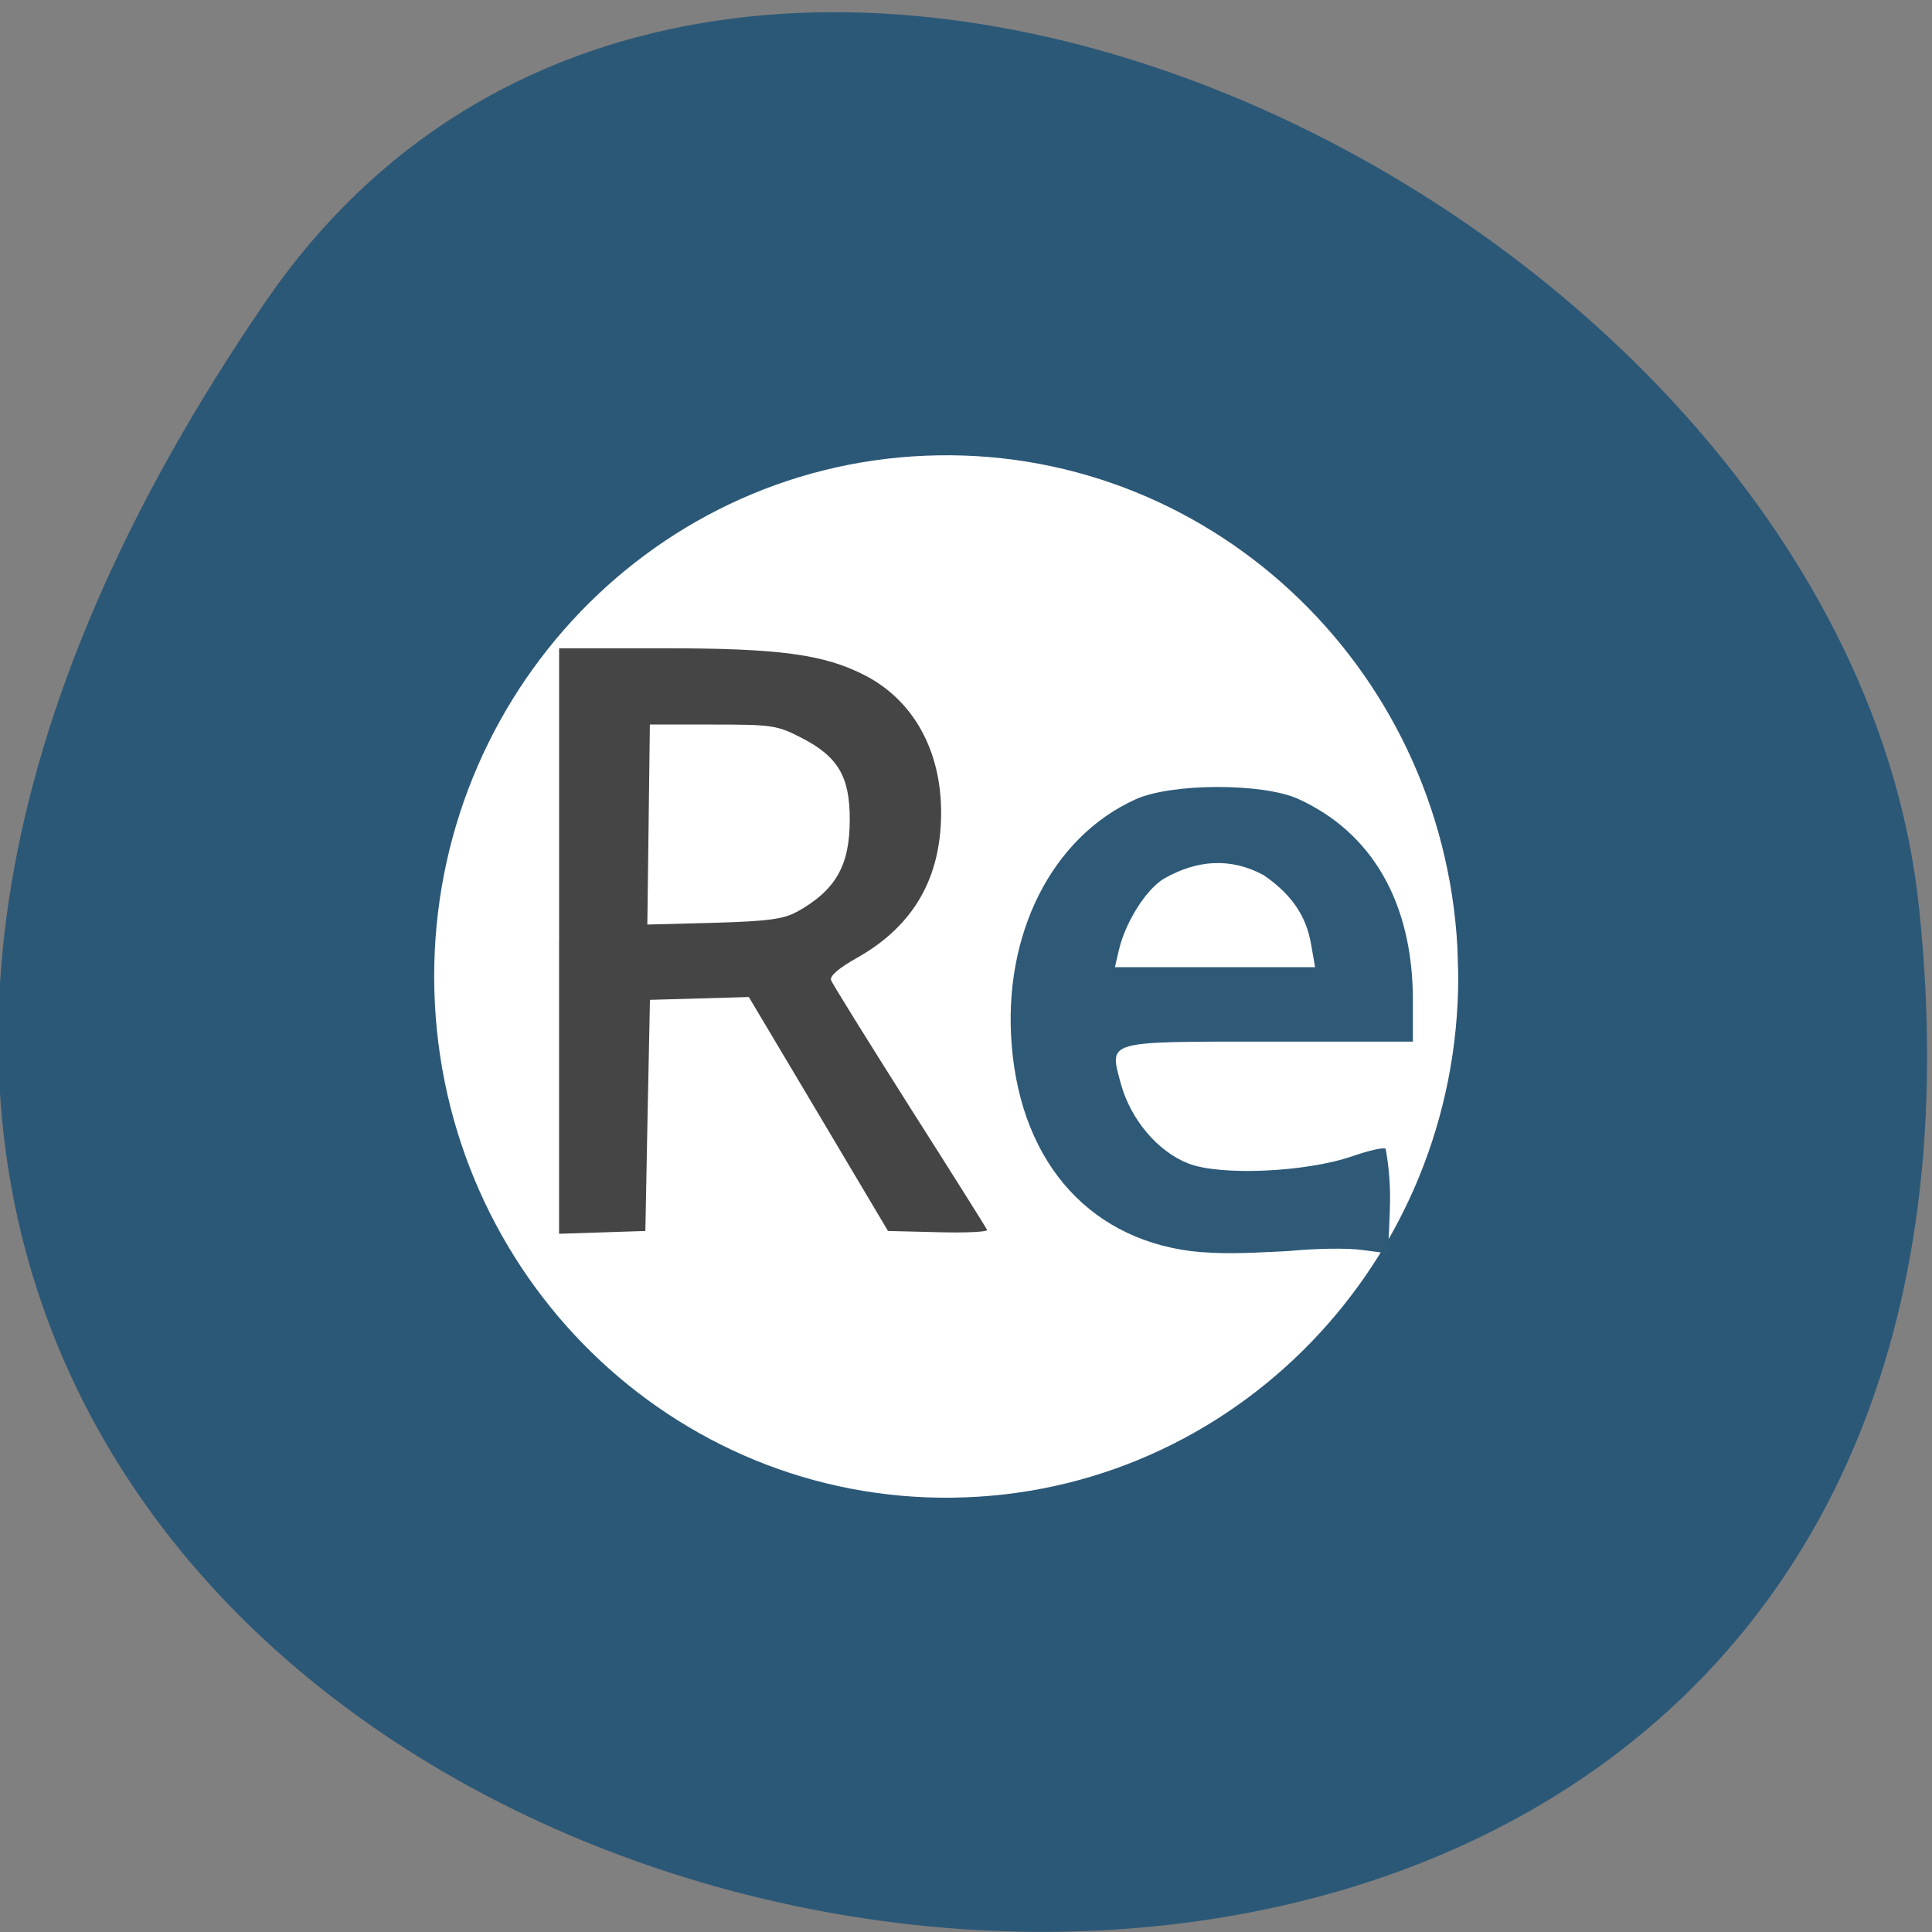 <svg xmlns="http://www.w3.org/2000/svg" viewBox="0 0 48 48"><rect x="0" y="0" width="48" height="48" fill="#808080" stroke="none"/><path d="m 6.605 7.484 c -28.813 41.984 45.648 58.23 41.07 15.04 c -1.867 -17.617 -30.05 -31.11 -41.07 -15.04" fill="#2c5877"/><path d="m 36.23 24.26 c 0 7.086 -5.59 12.855 -12.547 12.949 c -6.957 0.098 -12.699 -5.516 -12.891 -12.598 c -0.188 -7.078 5.246 -13 12.199 -13.289 c 6.949 -0.289 12.84 5.16 13.219 12.234" fill="#fff"/><path d="m 13.891 23.379 v -7.273 h 2.594 c 2.875 0 3.988 0.148 5.01 0.676 c 1.199 0.621 1.887 1.863 1.887 3.406 c 0 1.629 -0.688 2.816 -2.082 3.605 c -0.457 0.254 -0.691 0.457 -0.652 0.559 c 0.031 0.09 0.91 1.5 1.945 3.137 c 1.039 1.633 1.906 3.01 1.93 3.066 c 0.023 0.051 -0.523 0.078 -1.211 0.059 l -1.25 -0.031 l -1.727 -2.906 l -1.73 -2.906 l -1.23 0.035 l -1.227 0.035 l -0.059 2.871 l -0.055 2.871 l -1.074 0.035 l -1.07 0.035 v -7.273 m 5.906 -0.723 c 0.965 -0.539 1.313 -1.145 1.316 -2.281 c 0.004 -1.074 -0.285 -1.57 -1.18 -2.035 c -0.621 -0.324 -0.746 -0.34 -2.223 -0.34 h -1.563 l -0.063 4.969 l 1.652 -0.043 c 1.324 -0.039 1.734 -0.09 2.059 -0.273" fill="#454545"/><path d="m 29.84 31.11 c -2.691 -0.23 -4.461 -2.16 -4.703 -5.129 c -0.23 -2.75 0.988 -5.176 3.074 -6.121 c 0.891 -0.406 3.16 -0.41 4.04 -0.012 c 1.848 0.84 2.848 2.59 2.852 4.992 v 1.039 h -3.625 c -4.04 0 -3.918 -0.031 -3.633 1.039 c 0.242 0.891 0.914 1.688 1.676 1.988 c 0.801 0.313 2.93 0.219 4.09 -0.184 c 0.406 -0.141 0.773 -0.223 0.816 -0.18 c 0.176 1.02 0.094 1.52 0.059 2.598 l -0.652 -0.086 c -0.363 -0.051 -1.176 -0.035 -1.813 0.027 c -0.727 0.035 -1.465 0.086 -2.176 0.027 m 2.727 -7.656 c -0.125 -0.711 -0.492 -1.238 -1.18 -1.711 c -0.809 -0.434 -1.637 -0.387 -2.469 0.086 c -0.445 0.262 -0.961 1.078 -1.125 1.777 l -0.098 0.426 h 4.973" fill="#2e5a78"/></svg>